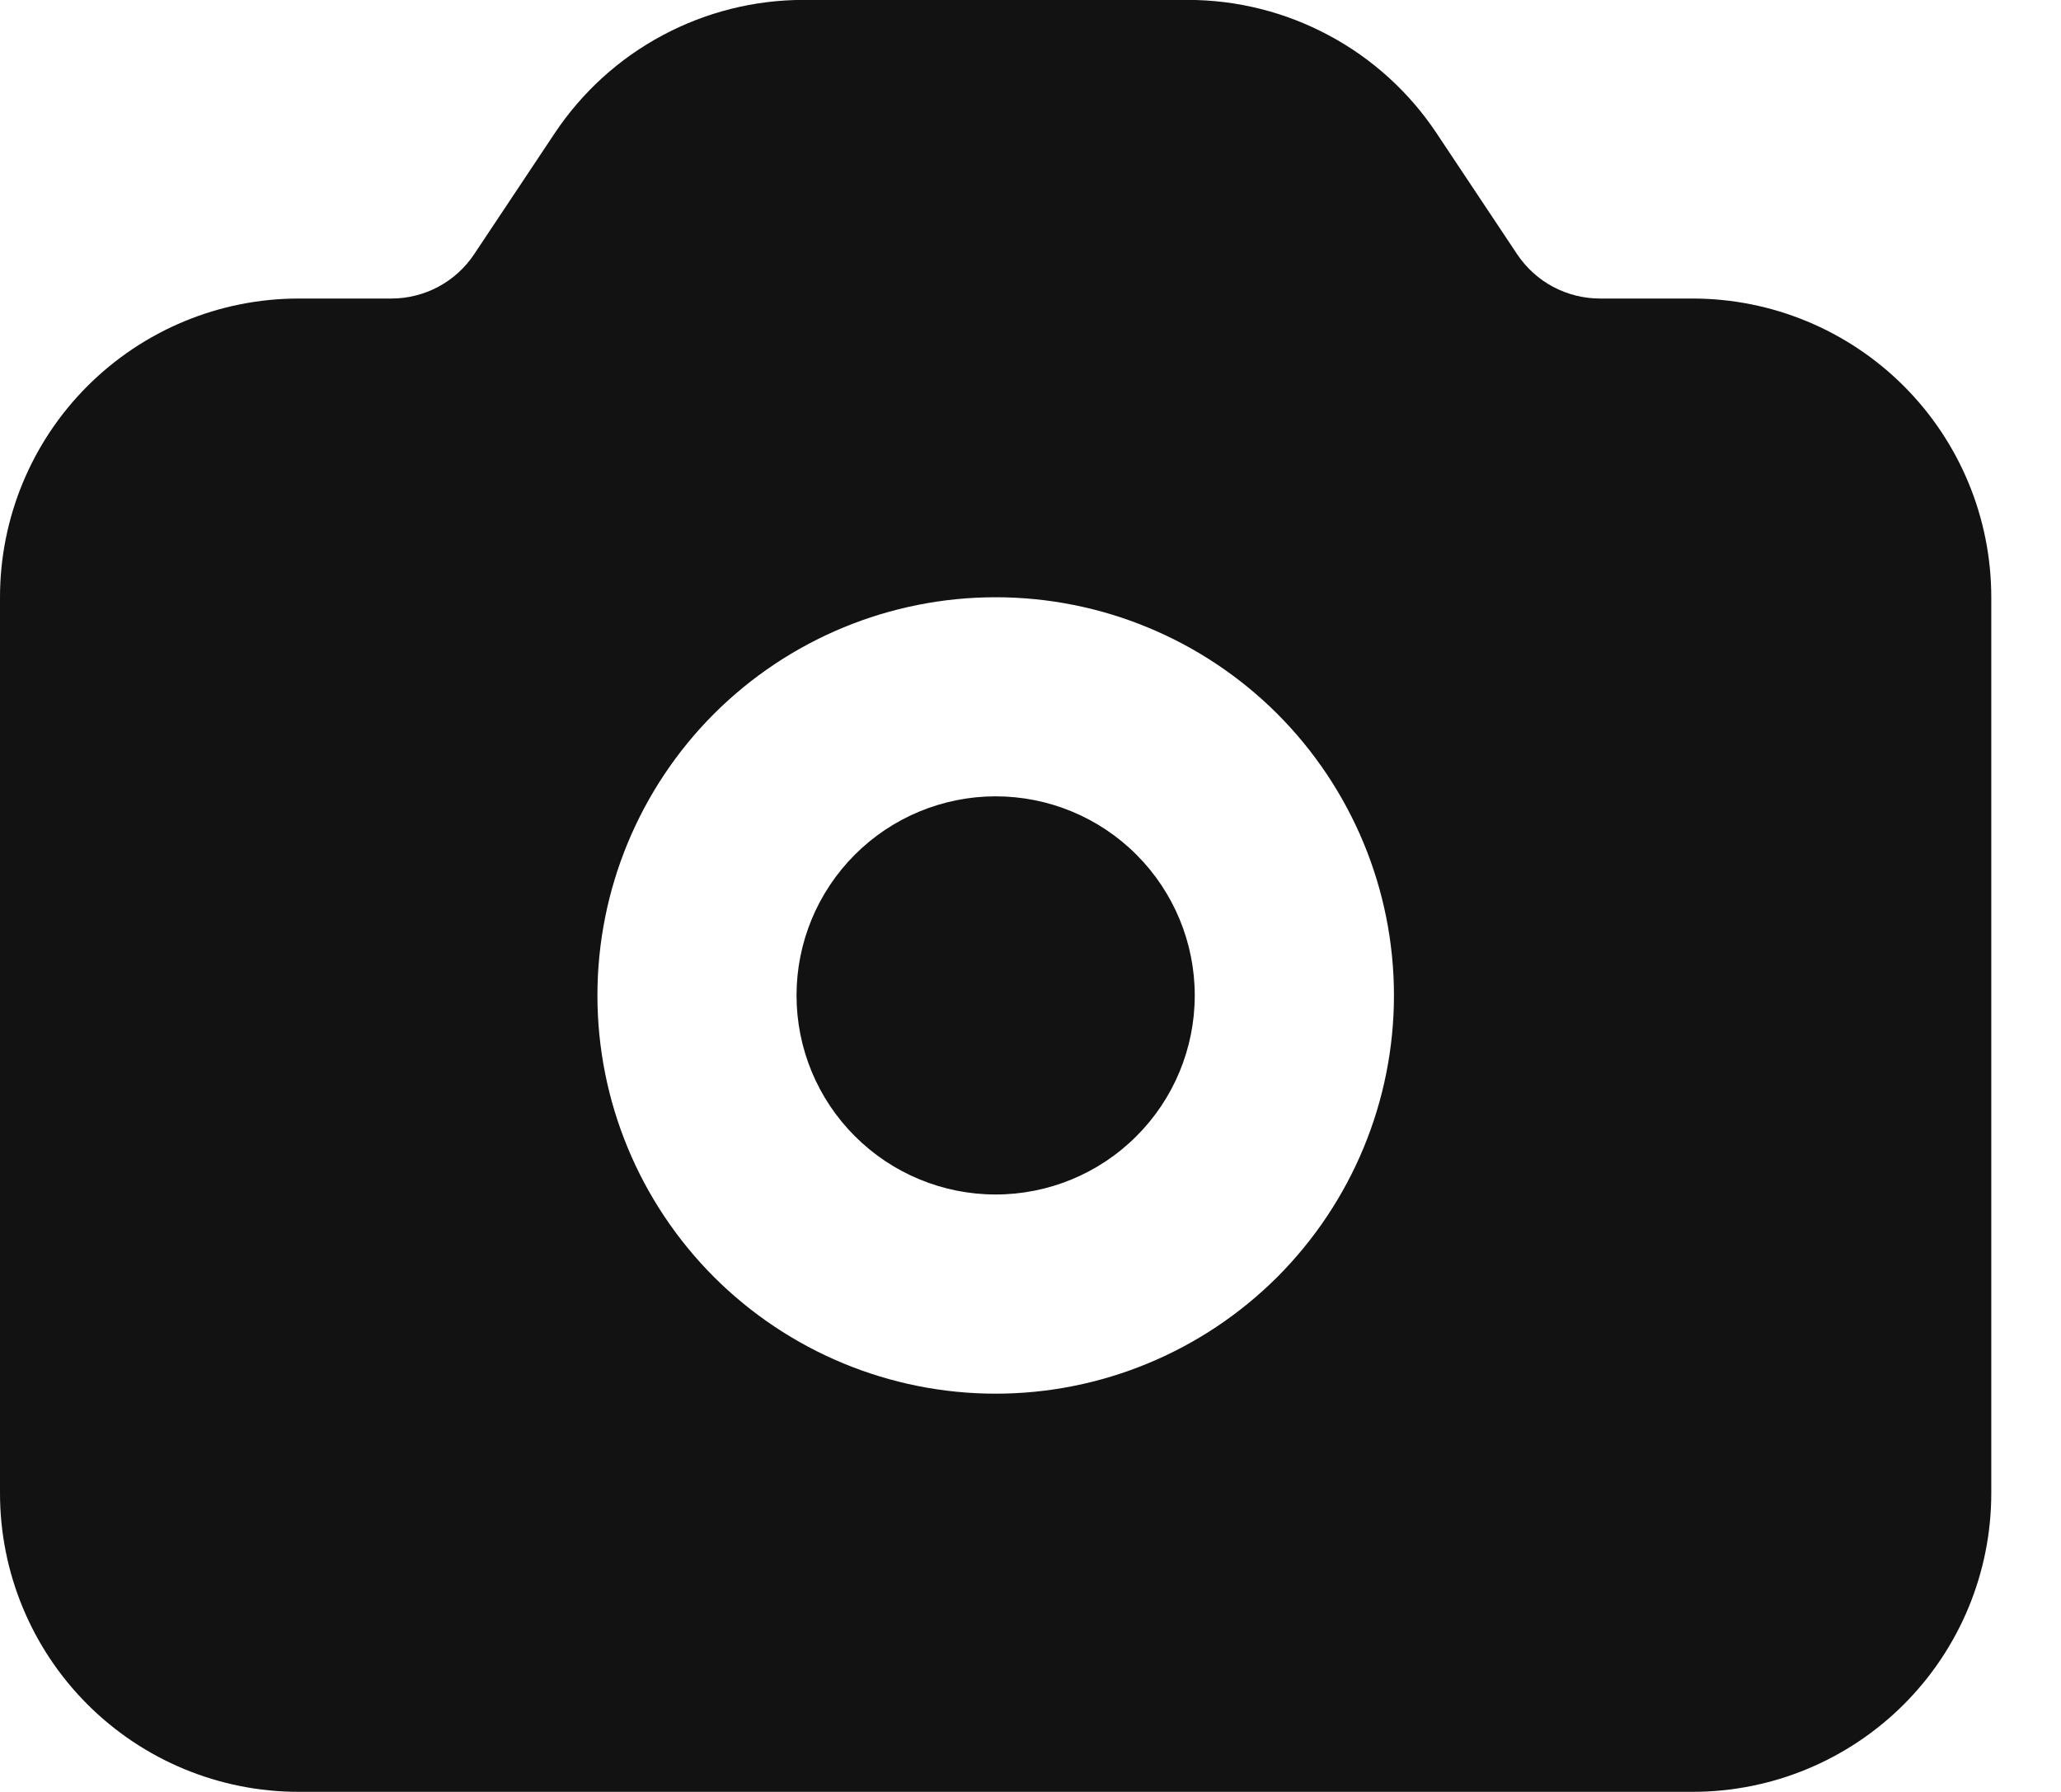 <svg width="23" height="20" viewBox="0 0 23 20" fill="none" xmlns="http://www.w3.org/2000/svg">
    <path fill-rule="evenodd" clip-rule="evenodd" d="M6.193 1.483C6.498 1.027 6.91 0.652 7.394 0.394C7.878 0.135 8.418 -0.001 8.967 -0.001H13.256C13.804 -0.001 14.345 0.135 14.828 0.394C15.312 0.652 15.725 1.027 16.029 1.483L16.931 2.838C17.033 2.99 17.17 3.115 17.331 3.201C17.493 3.287 17.673 3.332 17.856 3.332H18.889C19.773 3.332 20.621 3.684 21.246 4.309C21.871 4.934 22.222 5.782 22.222 6.666V16.666C22.222 17.55 21.871 18.398 21.246 19.023C20.621 19.648 19.773 19.999 18.889 19.999H3.333C2.449 19.999 1.601 19.648 0.976 19.023C0.351 18.398 0 17.55 0 16.666V6.666C0 5.782 0.351 4.934 0.976 4.309C1.601 3.684 2.449 3.332 3.333 3.332H4.367C4.55 3.332 4.73 3.287 4.891 3.201C5.052 3.115 5.19 2.99 5.291 2.838L6.193 1.483ZM8.889 11.11C8.889 10.521 9.123 9.956 9.54 9.539C9.957 9.122 10.522 8.888 11.111 8.888C11.7 8.888 12.266 9.122 12.682 9.539C13.099 9.956 13.333 10.521 13.333 11.11C13.333 11.7 13.099 12.265 12.682 12.681C12.266 13.098 11.7 13.332 11.111 13.332C10.522 13.332 9.957 13.098 9.54 12.681C9.123 12.265 8.889 11.7 8.889 11.11ZM11.111 6.666C9.932 6.666 8.802 7.134 7.968 7.967C7.135 8.801 6.667 9.931 6.667 11.11C6.667 12.289 7.135 13.419 7.968 14.253C8.802 15.086 9.932 15.555 11.111 15.555C12.29 15.555 13.42 15.086 14.254 14.253C15.087 13.419 15.556 12.289 15.556 11.11C15.556 9.931 15.087 8.801 14.254 7.967C13.42 7.134 12.29 6.666 11.111 6.666Z" fill="#121212"/>
</svg>
